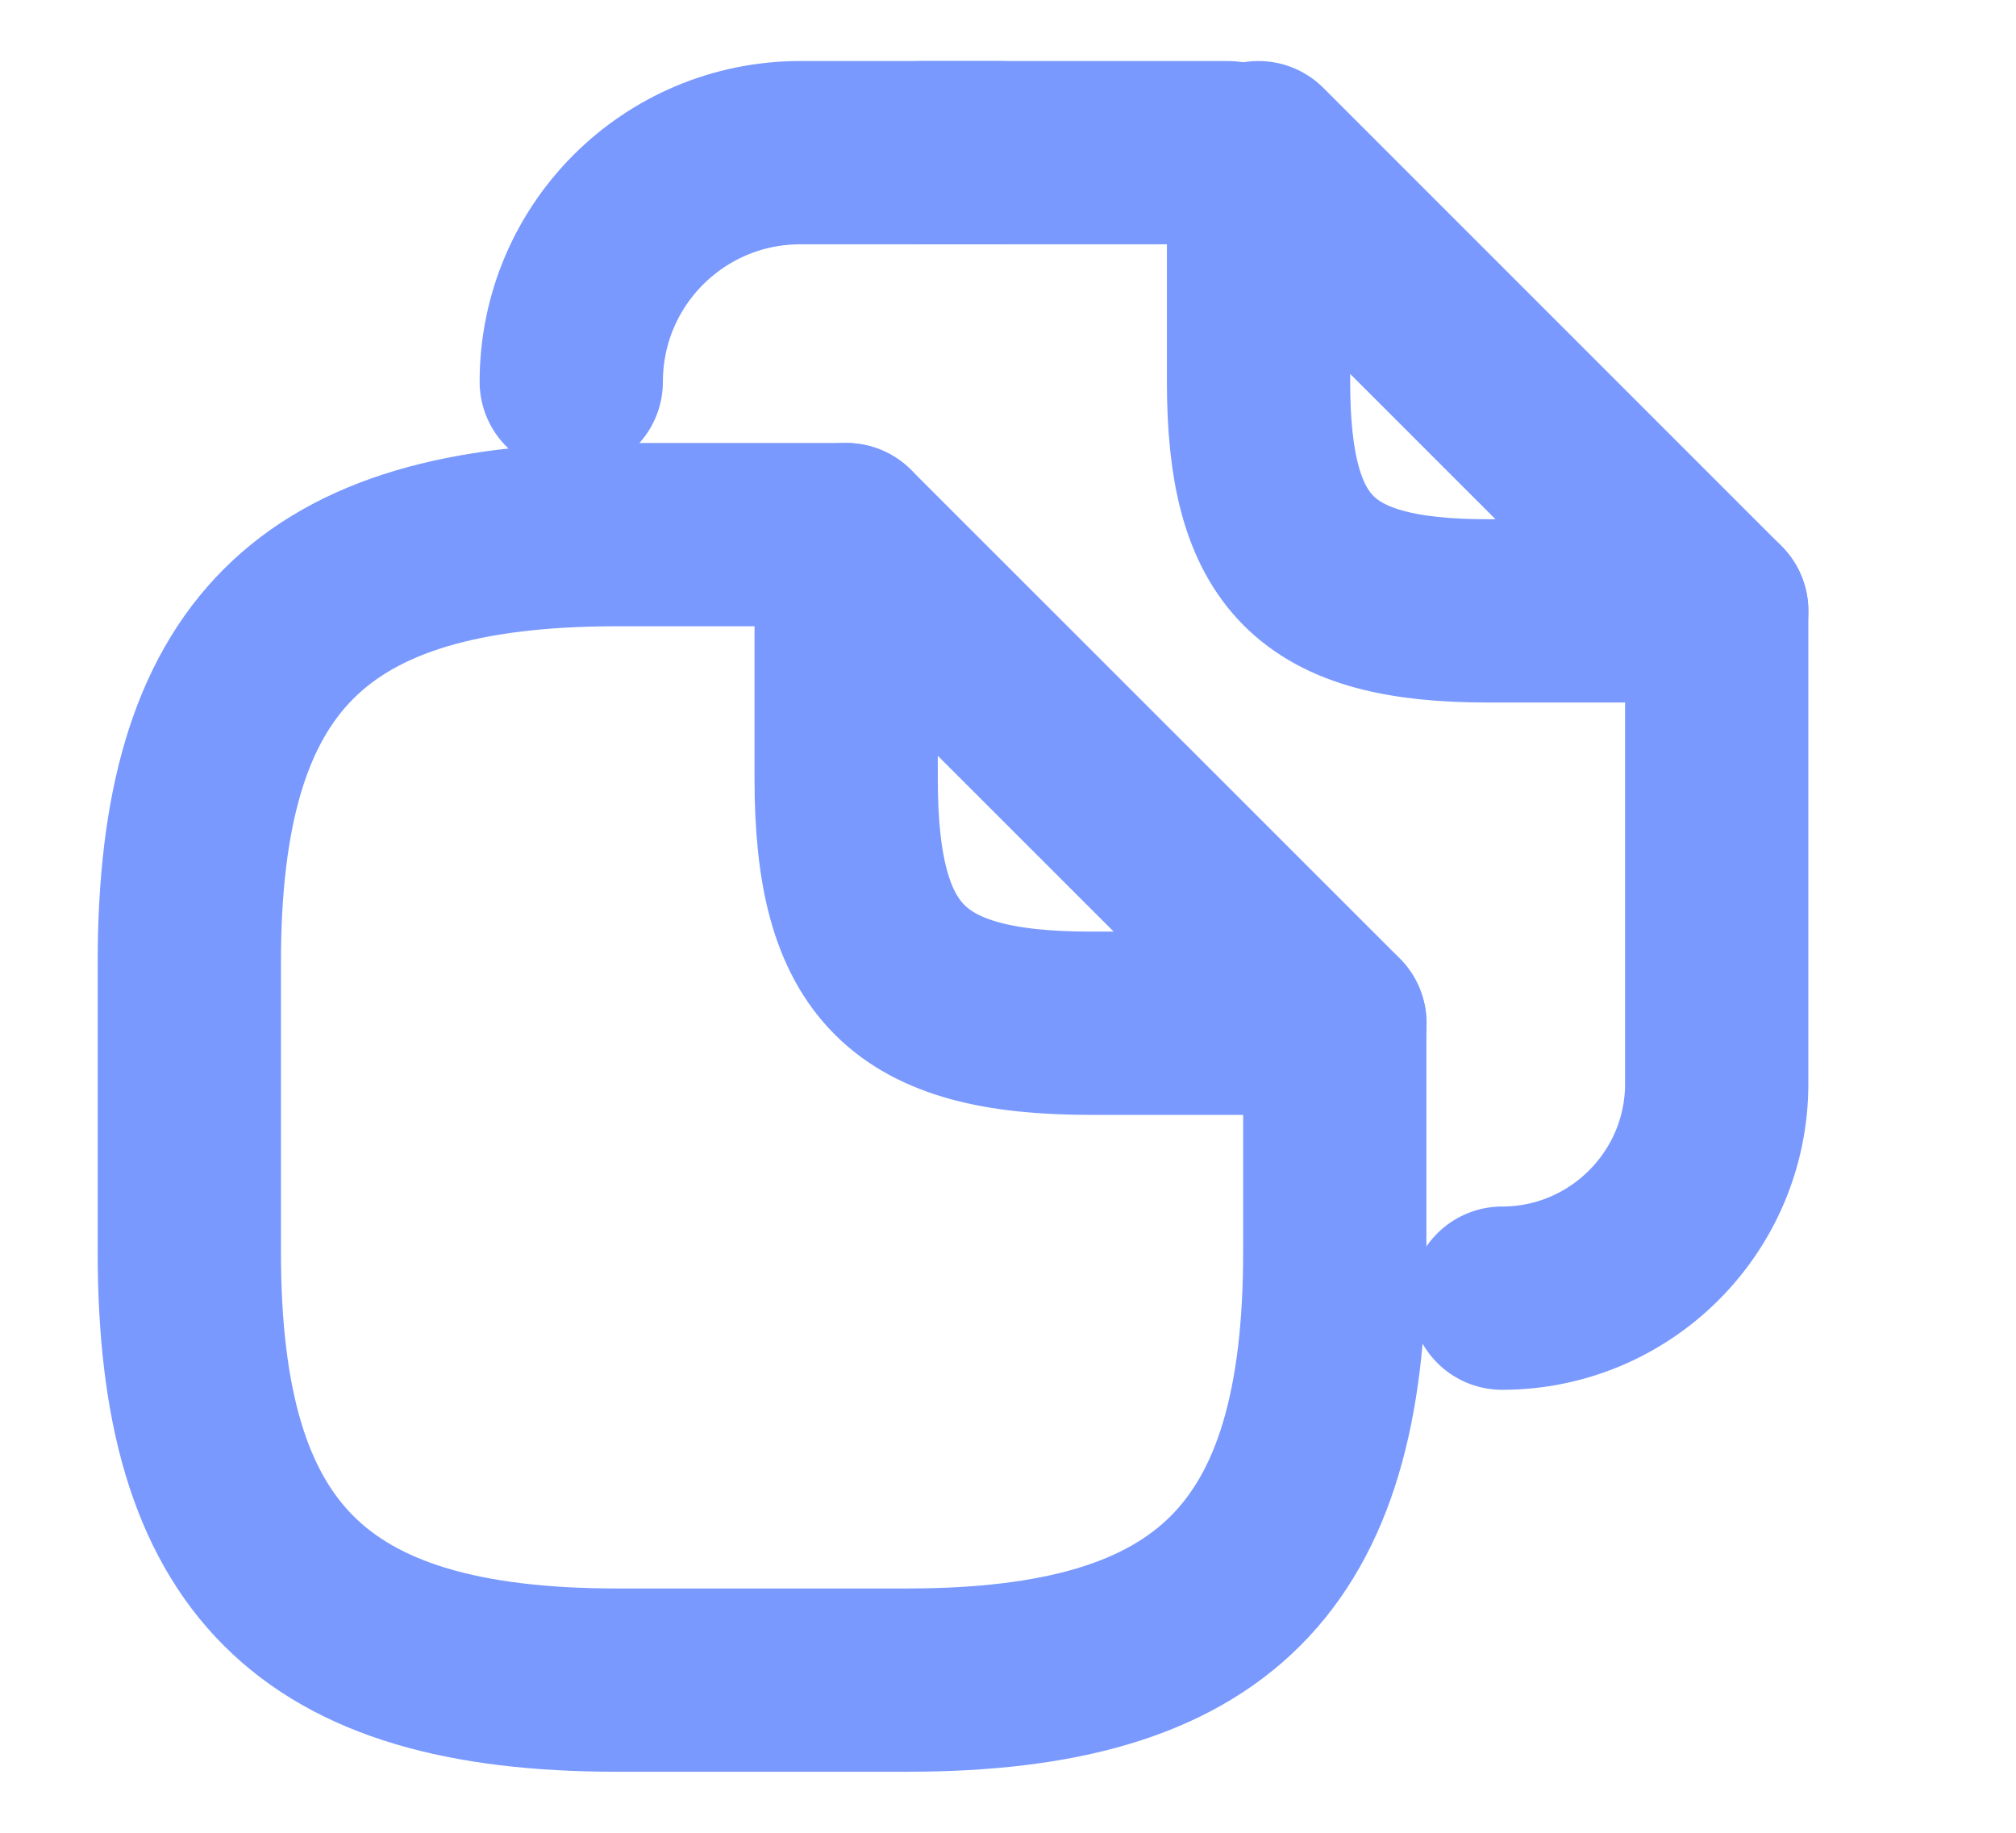 <svg width="11" height="10" viewBox="0 0 11 10" fill="none" xmlns="http://www.w3.org/2000/svg">
<path d="M7.283 5.583V6.833C7.283 8.5 6.617 9.167 4.95 9.167H3.367C1.7 9.167 1.033 8.5 1.033 6.833V5.25C1.033 3.583 1.7 2.917 3.367 2.917H4.617" stroke="#7999FF" stroke-linecap="round" stroke-linejoin="round"/>
<path d="M7.284 5.583H5.951C4.951 5.583 4.617 5.25 4.617 4.25V2.917L7.284 5.583Z" stroke="#7999FF" stroke-linecap="round" stroke-linejoin="round"/>
<path d="M5.033 0.833H6.7" stroke="#7999FF" stroke-linecap="round" stroke-linejoin="round"/>
<path d="M3.117 2.083C3.117 1.392 3.676 0.833 4.367 0.833H5.459" stroke="#7999FF" stroke-linecap="round" stroke-linejoin="round"/>
<path d="M9.367 3.333V5.913C9.367 6.558 8.842 7.083 8.196 7.083" stroke="#7999FF" stroke-linecap="round" stroke-linejoin="round"/>
<path d="M9.367 3.333H8.117C7.18 3.333 6.867 3.021 6.867 2.083V0.833L9.367 3.333Z" stroke="#7999FF" stroke-linecap="round" stroke-linejoin="round"/>
</svg>
